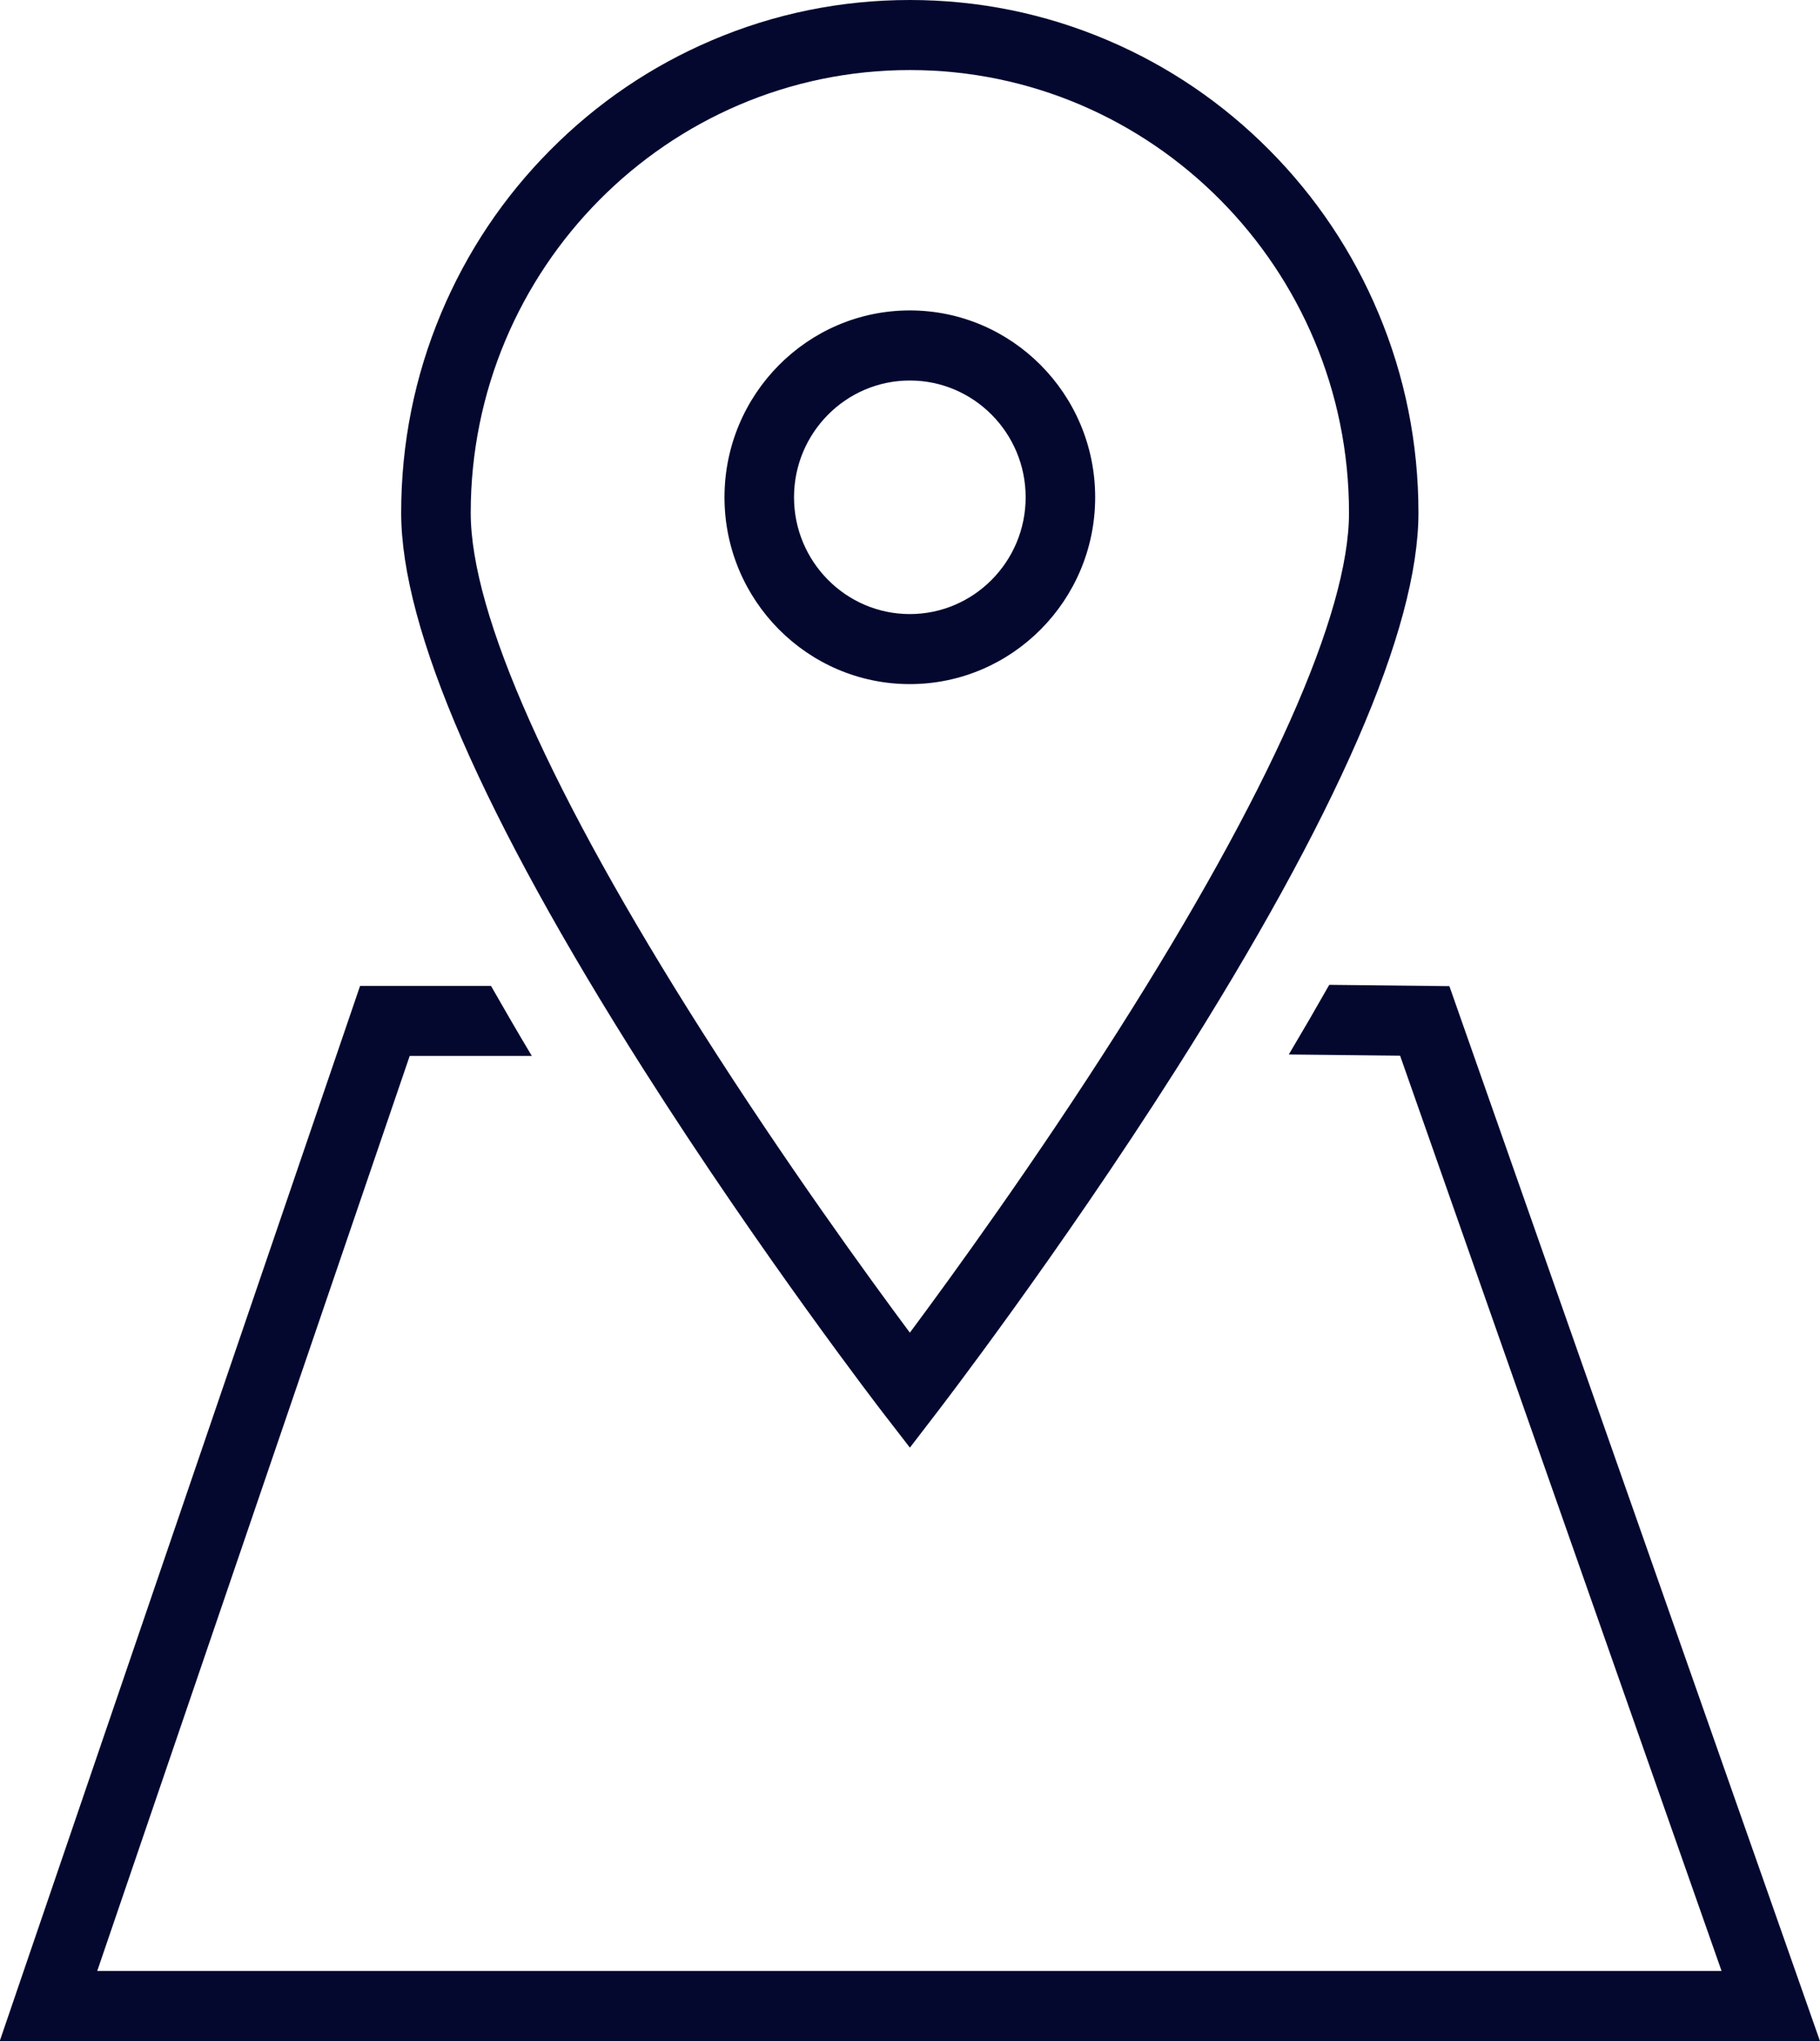 <svg 
 xmlns="http://www.w3.org/2000/svg"
 xmlns:xlink="http://www.w3.org/1999/xlink"
 width="66px" height="74px">
<path fill-rule="evenodd"  fill="rgb(4, 8, 47)"
 d="M-0.009,74.000 L13.058,35.745 L17.805,35.745 C18.276,36.570 18.767,37.418 19.286,38.285 L14.857,38.285 L3.526,71.460 L62.430,71.460 L50.773,38.276 L46.737,38.232 C47.250,37.369 47.739,36.527 48.204,35.706 L52.560,35.754 L65.998,74.000 L-0.009,74.000 ZM33.986,51.197 L32.996,52.486 L32.000,51.197 C31.957,51.140 27.618,45.508 23.341,38.777 C17.507,29.597 14.548,22.805 14.548,18.591 C14.548,16.082 15.035,13.647 15.998,11.354 C16.928,9.140 18.256,7.151 19.951,5.445 C21.644,3.738 23.617,2.397 25.813,1.462 C28.087,0.492 30.503,-0.000 32.994,-0.000 C35.482,-0.000 37.899,0.492 40.173,1.462 C42.370,2.398 44.343,3.739 46.036,5.445 C47.730,7.152 49.059,9.140 49.988,11.354 C50.951,13.647 51.438,16.082 51.438,18.591 C51.438,22.805 48.479,29.597 42.646,38.777 C38.368,45.508 34.029,51.140 33.986,51.197 ZM32.996,2.540 C24.213,2.540 17.070,9.741 17.070,18.592 C17.070,22.260 19.972,28.767 25.463,37.407 C28.461,42.121 31.481,46.284 32.995,48.318 C34.510,46.281 37.539,42.110 40.537,37.392 C46.022,28.759 48.920,22.259 48.920,18.593 C48.920,9.741 41.776,2.540 32.996,2.540 ZM32.993,24.803 C29.287,24.803 26.273,21.765 26.273,18.030 C26.273,14.295 29.287,11.255 32.993,11.255 C36.700,11.255 39.715,14.295 39.715,18.030 C39.715,21.765 36.700,24.803 32.993,24.803 ZM32.993,13.796 C30.678,13.796 28.794,15.695 28.794,18.030 C28.794,20.364 30.678,22.264 32.993,22.264 C35.310,22.264 37.194,20.364 37.194,18.030 C37.194,15.695 35.310,13.796 32.993,13.796 Z"/>
</svg>